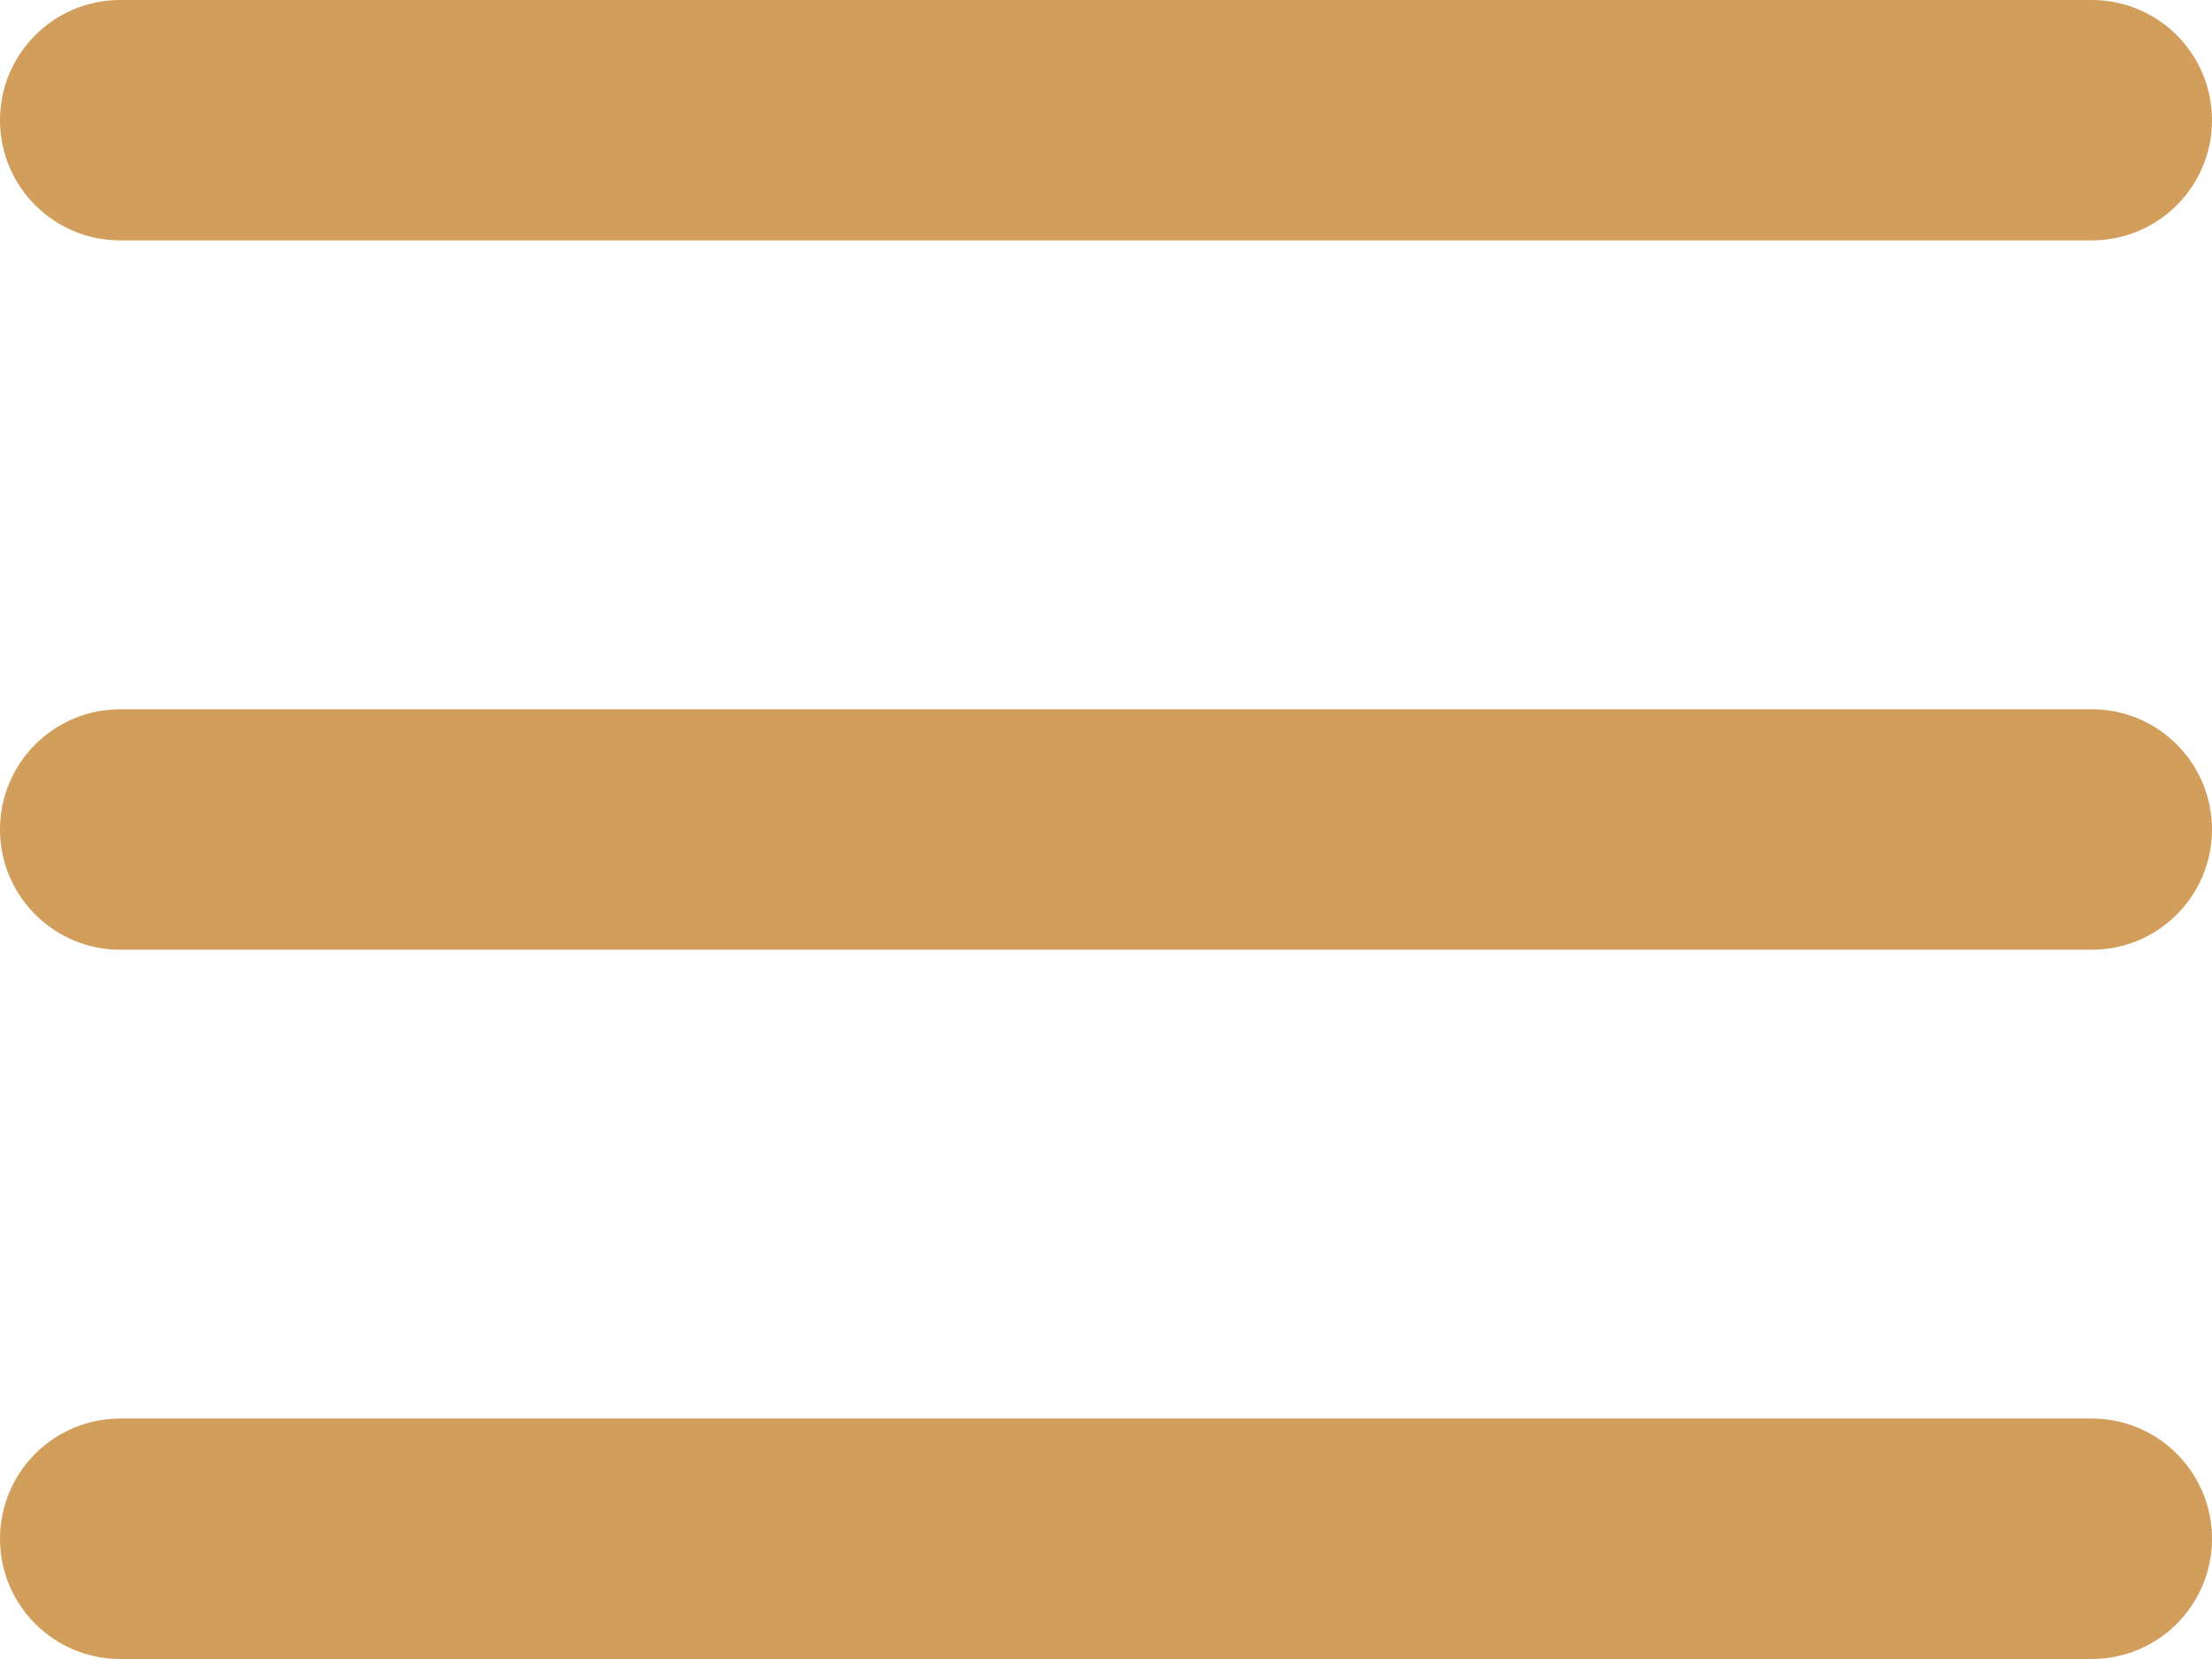 <svg width="28" height="21" viewBox="0 0 28 21" fill="none" xmlns="http://www.w3.org/2000/svg">
<path fill-rule="evenodd" clip-rule="evenodd" d="M0 1.522C0 0.681 0.681 0 1.522 0H26.478C27.319 0 28 0.681 28 1.522C28 2.362 27.319 3.043 26.478 3.043H1.522C0.681 3.043 0 2.362 0 1.522ZM0 10.5C0 11.34 0.681 12.022 1.522 12.022H26.478C27.319 12.022 28 11.34 28 10.5C28 9.66 27.319 8.978 26.478 8.978H1.522C0.681 8.978 0 9.66 0 10.5ZM0 19.478C0 20.319 0.681 21 1.522 21H26.478C27.319 21 28 20.319 28 19.478C28 18.638 27.319 17.956 26.478 17.956H1.522C0.681 17.956 0 18.638 0 19.478Z" fill="#D19E5C"/>
</svg>
